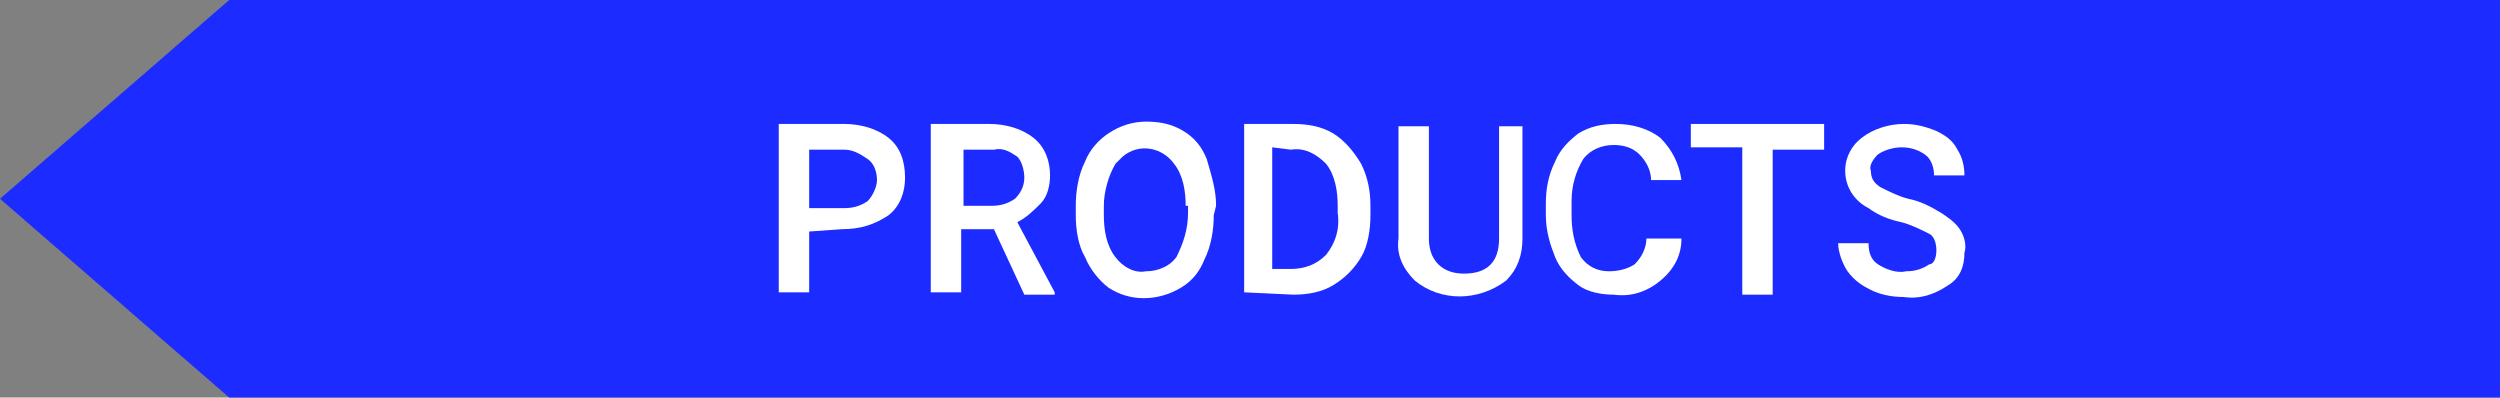 <?xml version="1.0" encoding="utf-8"?>
<!-- Generator: Adobe Illustrator 24.1.1, SVG Export Plug-In . SVG Version: 6.00 Build 0)  -->
<svg version="1.1" id="Layer_1" xmlns="http://www.w3.org/2000/svg" xmlns:xlink="http://www.w3.org/1999/xlink" x="0px" y="0px"
	 viewBox="0 0 106.9 17" style="enable-background:new 0 0 106.9 17;" xml:space="preserve">
<rect x="0" y="0" width="106.9" height="17" fill="#808080" stroke="none"/>
<style type="text/css">
	.st0{fill:#1C2BFF;}
	.st1{fill:#FFFFFF;}
</style>
<polygon class="st0" points="9.8,0 0,8.5 9.8,17 9.8,17 106.9,17 106.9,0 "/>
<path class="st1" d="M34.6,9.9v2.6h-1.3V5.3h2.8c0.7,0,1.4,0.2,1.9,0.6c0.5,0.4,0.7,1,0.7,1.7c0,0.6-0.2,1.2-0.7,1.6
	c-0.6,0.4-1.2,0.6-2,0.6L34.6,9.9z M34.6,8.9h1.5c0.4,0,0.7-0.1,1-0.3c0.2-0.2,0.4-0.6,0.4-0.9c0-0.3-0.1-0.7-0.4-0.9
	c-0.3-0.2-0.6-0.4-1-0.4h-1.5V8.9z"/>
<path class="st1" d="M42.5,9.8h-1.4v2.7h-1.3V5.3h2.5c0.7,0,1.4,0.2,1.9,0.6c0.5,0.4,0.7,1,0.7,1.6c0,0.4-0.1,0.9-0.4,1.2
	c-0.3,0.3-0.6,0.6-1,0.8l1.6,3v0.1h-1.3L42.5,9.8z M41.1,8.8h1.3c0.4,0,0.7-0.1,1-0.3c0.2-0.2,0.4-0.5,0.4-0.9
	c0-0.3-0.1-0.7-0.3-0.9c-0.3-0.2-0.6-0.4-1-0.3h-1.3V8.8z"/>
<path class="st1" d="M51.9,9.2c0,0.6-0.1,1.3-0.4,1.9c-0.2,0.5-0.5,0.9-1,1.2c-1,0.6-2.2,0.6-3.1,0C47,12,46.6,11.5,46.4,11
	C46.1,10.5,46,9.8,46,9.2V8.8c0-0.6,0.1-1.3,0.4-1.9c0.4-1,1.5-1.7,2.6-1.7c0.6,0,1.1,0.1,1.6,0.4c0.5,0.3,0.8,0.7,1,1.2
	C51.8,7.5,52,8.1,52,8.8L51.9,9.2z M50.7,8.8c0-0.6-0.1-1.3-0.5-1.8c-0.5-0.7-1.5-0.9-2.2-0.3c-0.1,0.1-0.2,0.2-0.3,0.3
	c-0.3,0.5-0.5,1.2-0.5,1.8v0.4c0,0.6,0.1,1.3,0.5,1.8c0.3,0.4,0.8,0.7,1.3,0.6c0.5,0,1-0.2,1.3-0.6c0.3-0.6,0.5-1.2,0.5-1.9V8.8z"/>
<path class="st1" d="M53.2,12.5V5.3h2.1c0.6,0,1.2,0.1,1.7,0.4C57.5,6,57.9,6.5,58.2,7c0.3,0.6,0.4,1.2,0.4,1.8v0.4
	c0,0.6-0.1,1.3-0.4,1.8c-0.3,0.5-0.7,0.9-1.2,1.2c-0.5,0.3-1.1,0.4-1.7,0.4L53.2,12.5z M54.4,6.3v5.2h0.8c0.6,0,1.1-0.2,1.5-0.6
	c0.4-0.5,0.6-1.1,0.5-1.8V8.8c0-0.6-0.1-1.3-0.5-1.8c-0.4-0.4-0.9-0.7-1.5-0.6L54.4,6.3z"/>
<path class="st1" d="M65.1,5.4v4.8c0,0.7-0.2,1.3-0.7,1.8c-1.2,0.9-2.8,0.9-3.9,0c-0.5-0.5-0.8-1.1-0.7-1.8V5.4h1.3v4.8
	c0,0.4,0.1,0.8,0.4,1.1c0.3,0.3,0.7,0.4,1.1,0.4c1,0,1.5-0.5,1.5-1.5V5.4L65.1,5.4z"/>
<path class="st1" d="M71.9,10.2c0,0.7-0.3,1.3-0.9,1.8c-0.6,0.5-1.3,0.7-2,0.6c-0.5,0-1.1-0.1-1.5-0.4c-0.4-0.3-0.8-0.7-1-1.2
	c-0.2-0.5-0.4-1.1-0.4-1.8V8.7c0-0.6,0.1-1.2,0.4-1.8c0.2-0.5,0.6-0.9,1-1.2c0.5-0.3,1-0.4,1.6-0.4c0.7,0,1.4,0.2,1.9,0.6
	c0.5,0.5,0.8,1.1,0.9,1.8h-1.3c0-0.4-0.2-0.8-0.5-1.1c-0.3-0.3-0.7-0.4-1.1-0.4c-0.5,0-1,0.2-1.3,0.6c-0.3,0.5-0.5,1.1-0.5,1.8v0.6
	c0,0.6,0.1,1.2,0.4,1.8c0.3,0.4,0.7,0.6,1.2,0.6c0.4,0,0.8-0.1,1.1-0.3c0.3-0.3,0.5-0.7,0.5-1.1L71.9,10.2z"/>
<path class="st1" d="M78.1,6.4h-2.3v6.2h-1.3V6.3h-2.2v-1h5.7V6.4z"/>
<path class="st1" d="M82.8,10.7c0-0.3-0.1-0.6-0.3-0.7c-0.4-0.2-0.8-0.4-1.2-0.5c-0.5-0.1-1-0.3-1.4-0.6c-0.6-0.3-1-0.9-1-1.6
	c0-0.6,0.3-1.1,0.7-1.4c0.5-0.4,1.2-0.6,1.8-0.6c0.5,0,0.9,0.1,1.4,0.3c0.4,0.2,0.7,0.4,0.9,0.8C83.9,6.7,84,7.1,84,7.5h-1.3
	c0-0.3-0.1-0.7-0.4-0.9c-0.3-0.2-0.6-0.3-1-0.3c-0.3,0-0.7,0.1-1,0.3c-0.2,0.2-0.4,0.5-0.3,0.7c0,0.3,0.1,0.5,0.4,0.7
	c0.4,0.2,0.8,0.4,1.2,0.5c0.5,0.1,0.9,0.3,1.4,0.6c0.3,0.2,0.6,0.4,0.8,0.7c0.2,0.3,0.3,0.7,0.2,1c0,0.6-0.2,1.1-0.7,1.4
	c-0.6,0.4-1.2,0.6-1.9,0.5c-0.5,0-1-0.1-1.4-0.3c-0.4-0.2-0.7-0.4-1-0.8c-0.2-0.3-0.4-0.8-0.4-1.2h1.3c0,0.4,0.1,0.7,0.4,0.9
	c0.3,0.2,0.8,0.4,1.2,0.3c0.4,0,0.7-0.1,1-0.3C82.7,11.3,82.8,11,82.8,10.7z"/>
</svg>
